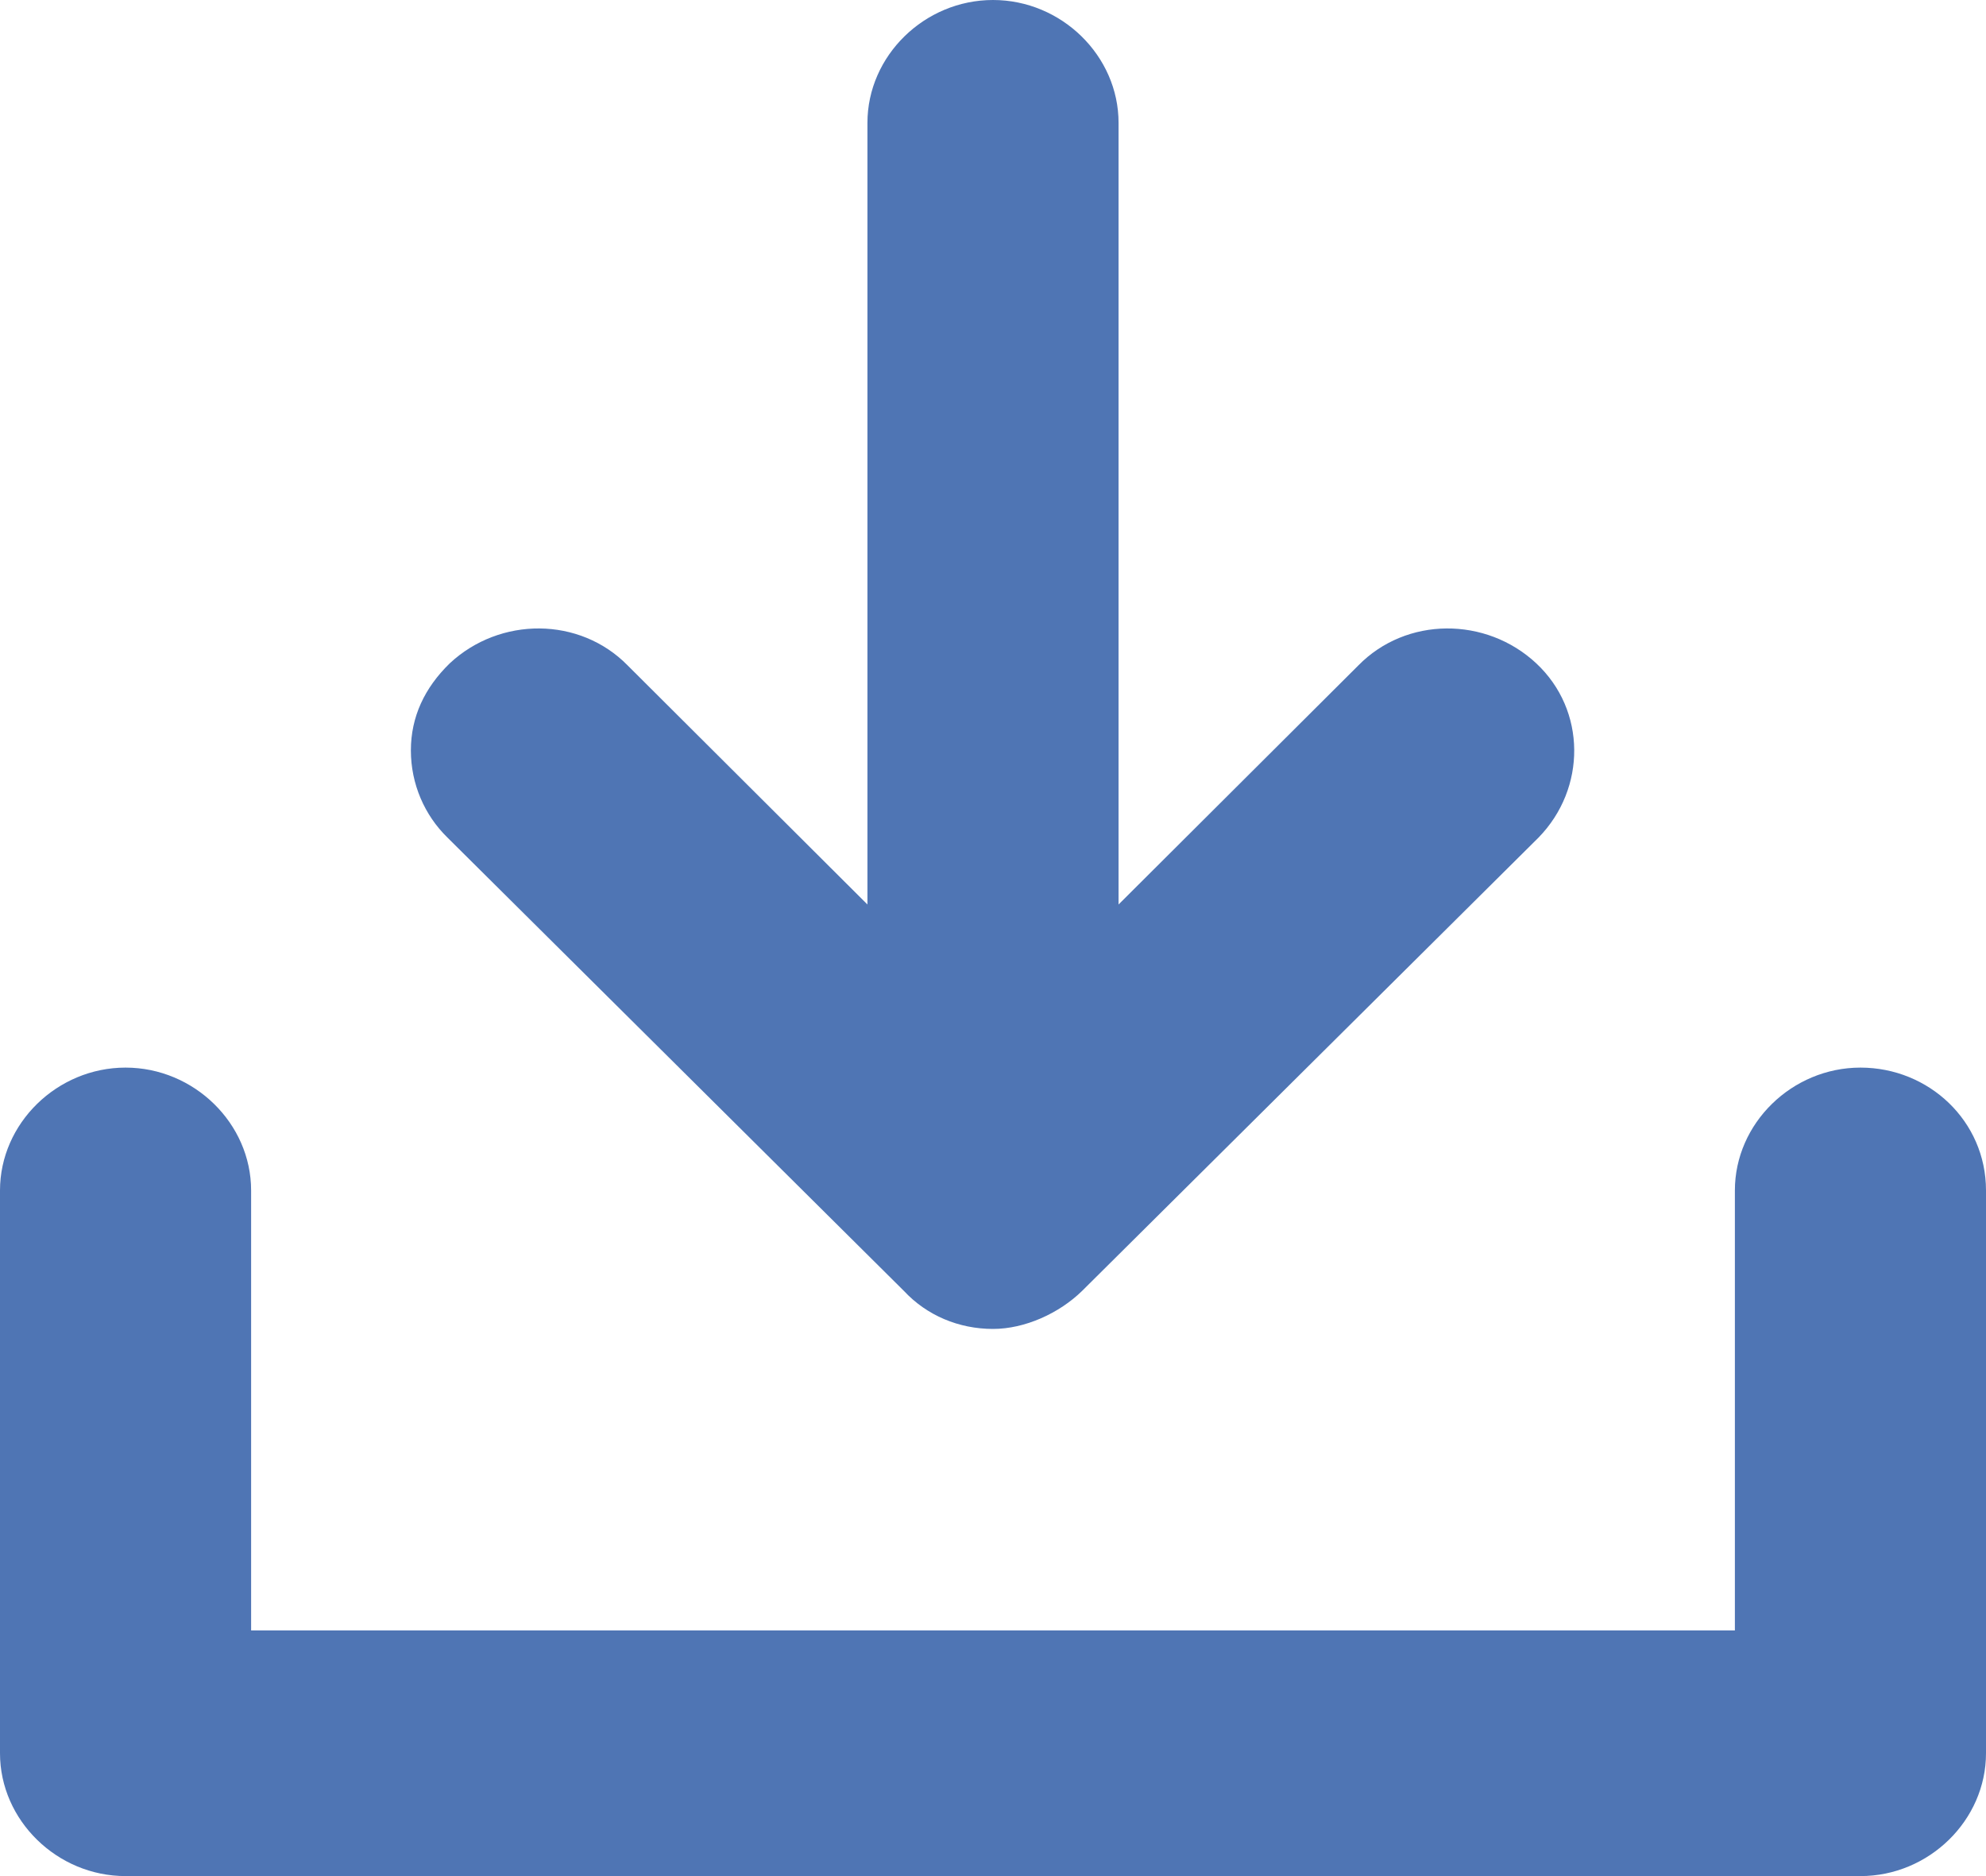 <svg width="18" height="17" viewBox="0 0 18 17" fill="none" xmlns="http://www.w3.org/2000/svg">
<path fill-rule="evenodd" clip-rule="evenodd" d="M9 12.042C9.29 12.042 9.6 11.9 9.807 11.698L13.945 7.589C14.379 7.144 14.379 6.436 13.924 6.011C13.469 5.586 12.745 5.586 12.31 6.031L10.138 8.196V1.113C10.138 0.506 9.621 0 9 0C8.379 0 7.862 0.506 7.862 1.113V8.196L5.69 6.031C5.255 5.586 4.531 5.586 4.076 6.011C3.848 6.233 3.724 6.496 3.724 6.8C3.724 7.104 3.848 7.387 4.055 7.589L8.193 11.698C8.4 11.92 8.69 12.042 9 12.042ZM15.724 10.787C15.724 10.18 16.241 9.674 16.862 9.674C17.483 9.674 18 10.159 18 10.787V15.887C18 16.494 17.483 17 16.862 17H1.138C0.517 17 0 16.494 0 15.887V10.787C0 10.18 0.517 9.674 1.138 9.674C1.759 9.674 2.276 10.18 2.276 10.787V14.774H15.724V10.787Z" fill="#4f75b4"/>
</svg>
